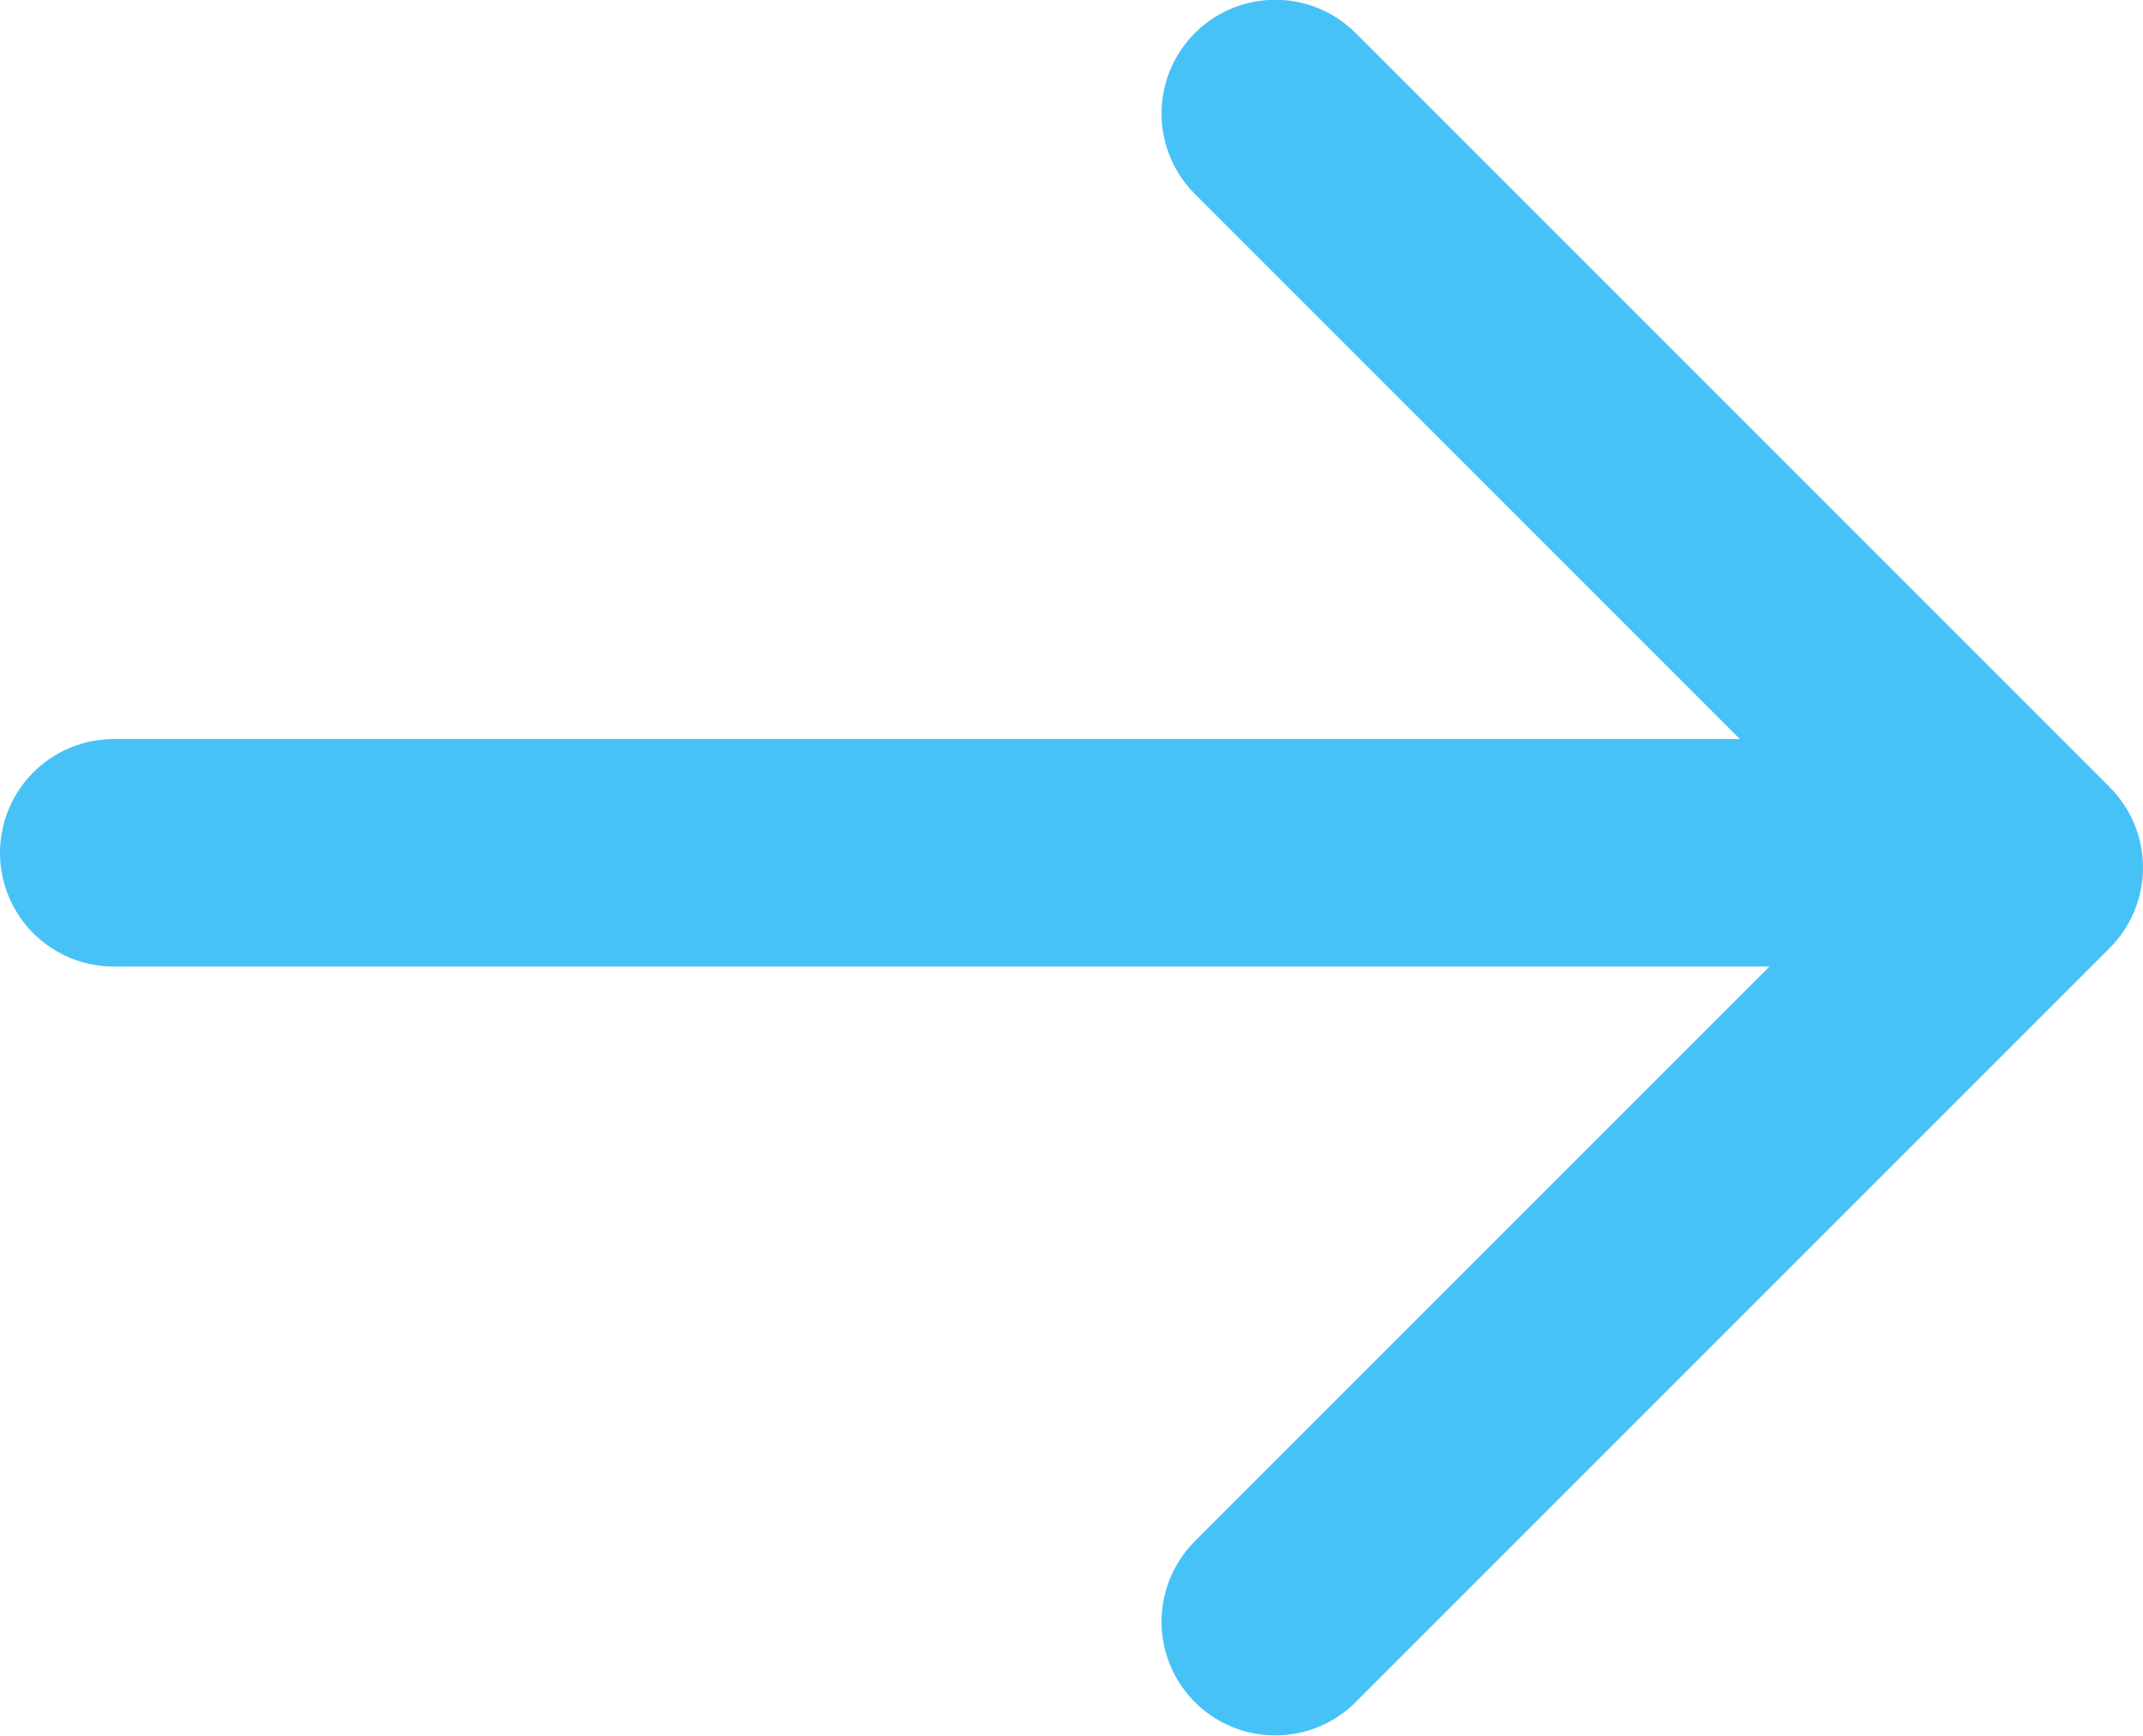 <svg xmlns="http://www.w3.org/2000/svg" viewBox="0 0 18.841 15.258">
  <defs>
    <style>
      .cls-1, .cls-2 {
        fill: none;
        stroke: #47c2f7;
        stroke-linecap: round;
        stroke-width: 2px;
      }

      .cls-2 {
        stroke-linejoin: round;
      }
    </style>
  </defs>
  <g id="Group_83" data-name="Group 83" transform="translate(1 1)">
    <path id="Path_377" data-name="Path 377" class="cls-1" d="M2723,4282.667h15.54" transform="translate(-2723 -4276.17)"/>
    <path id="Path_378" data-name="Path 378" class="cls-2" d="M2742.959,4277.6l6.629,6.629-6.629,6.629" transform="translate(-2732.747 -4277.602)"/>
  </g>
</svg>
